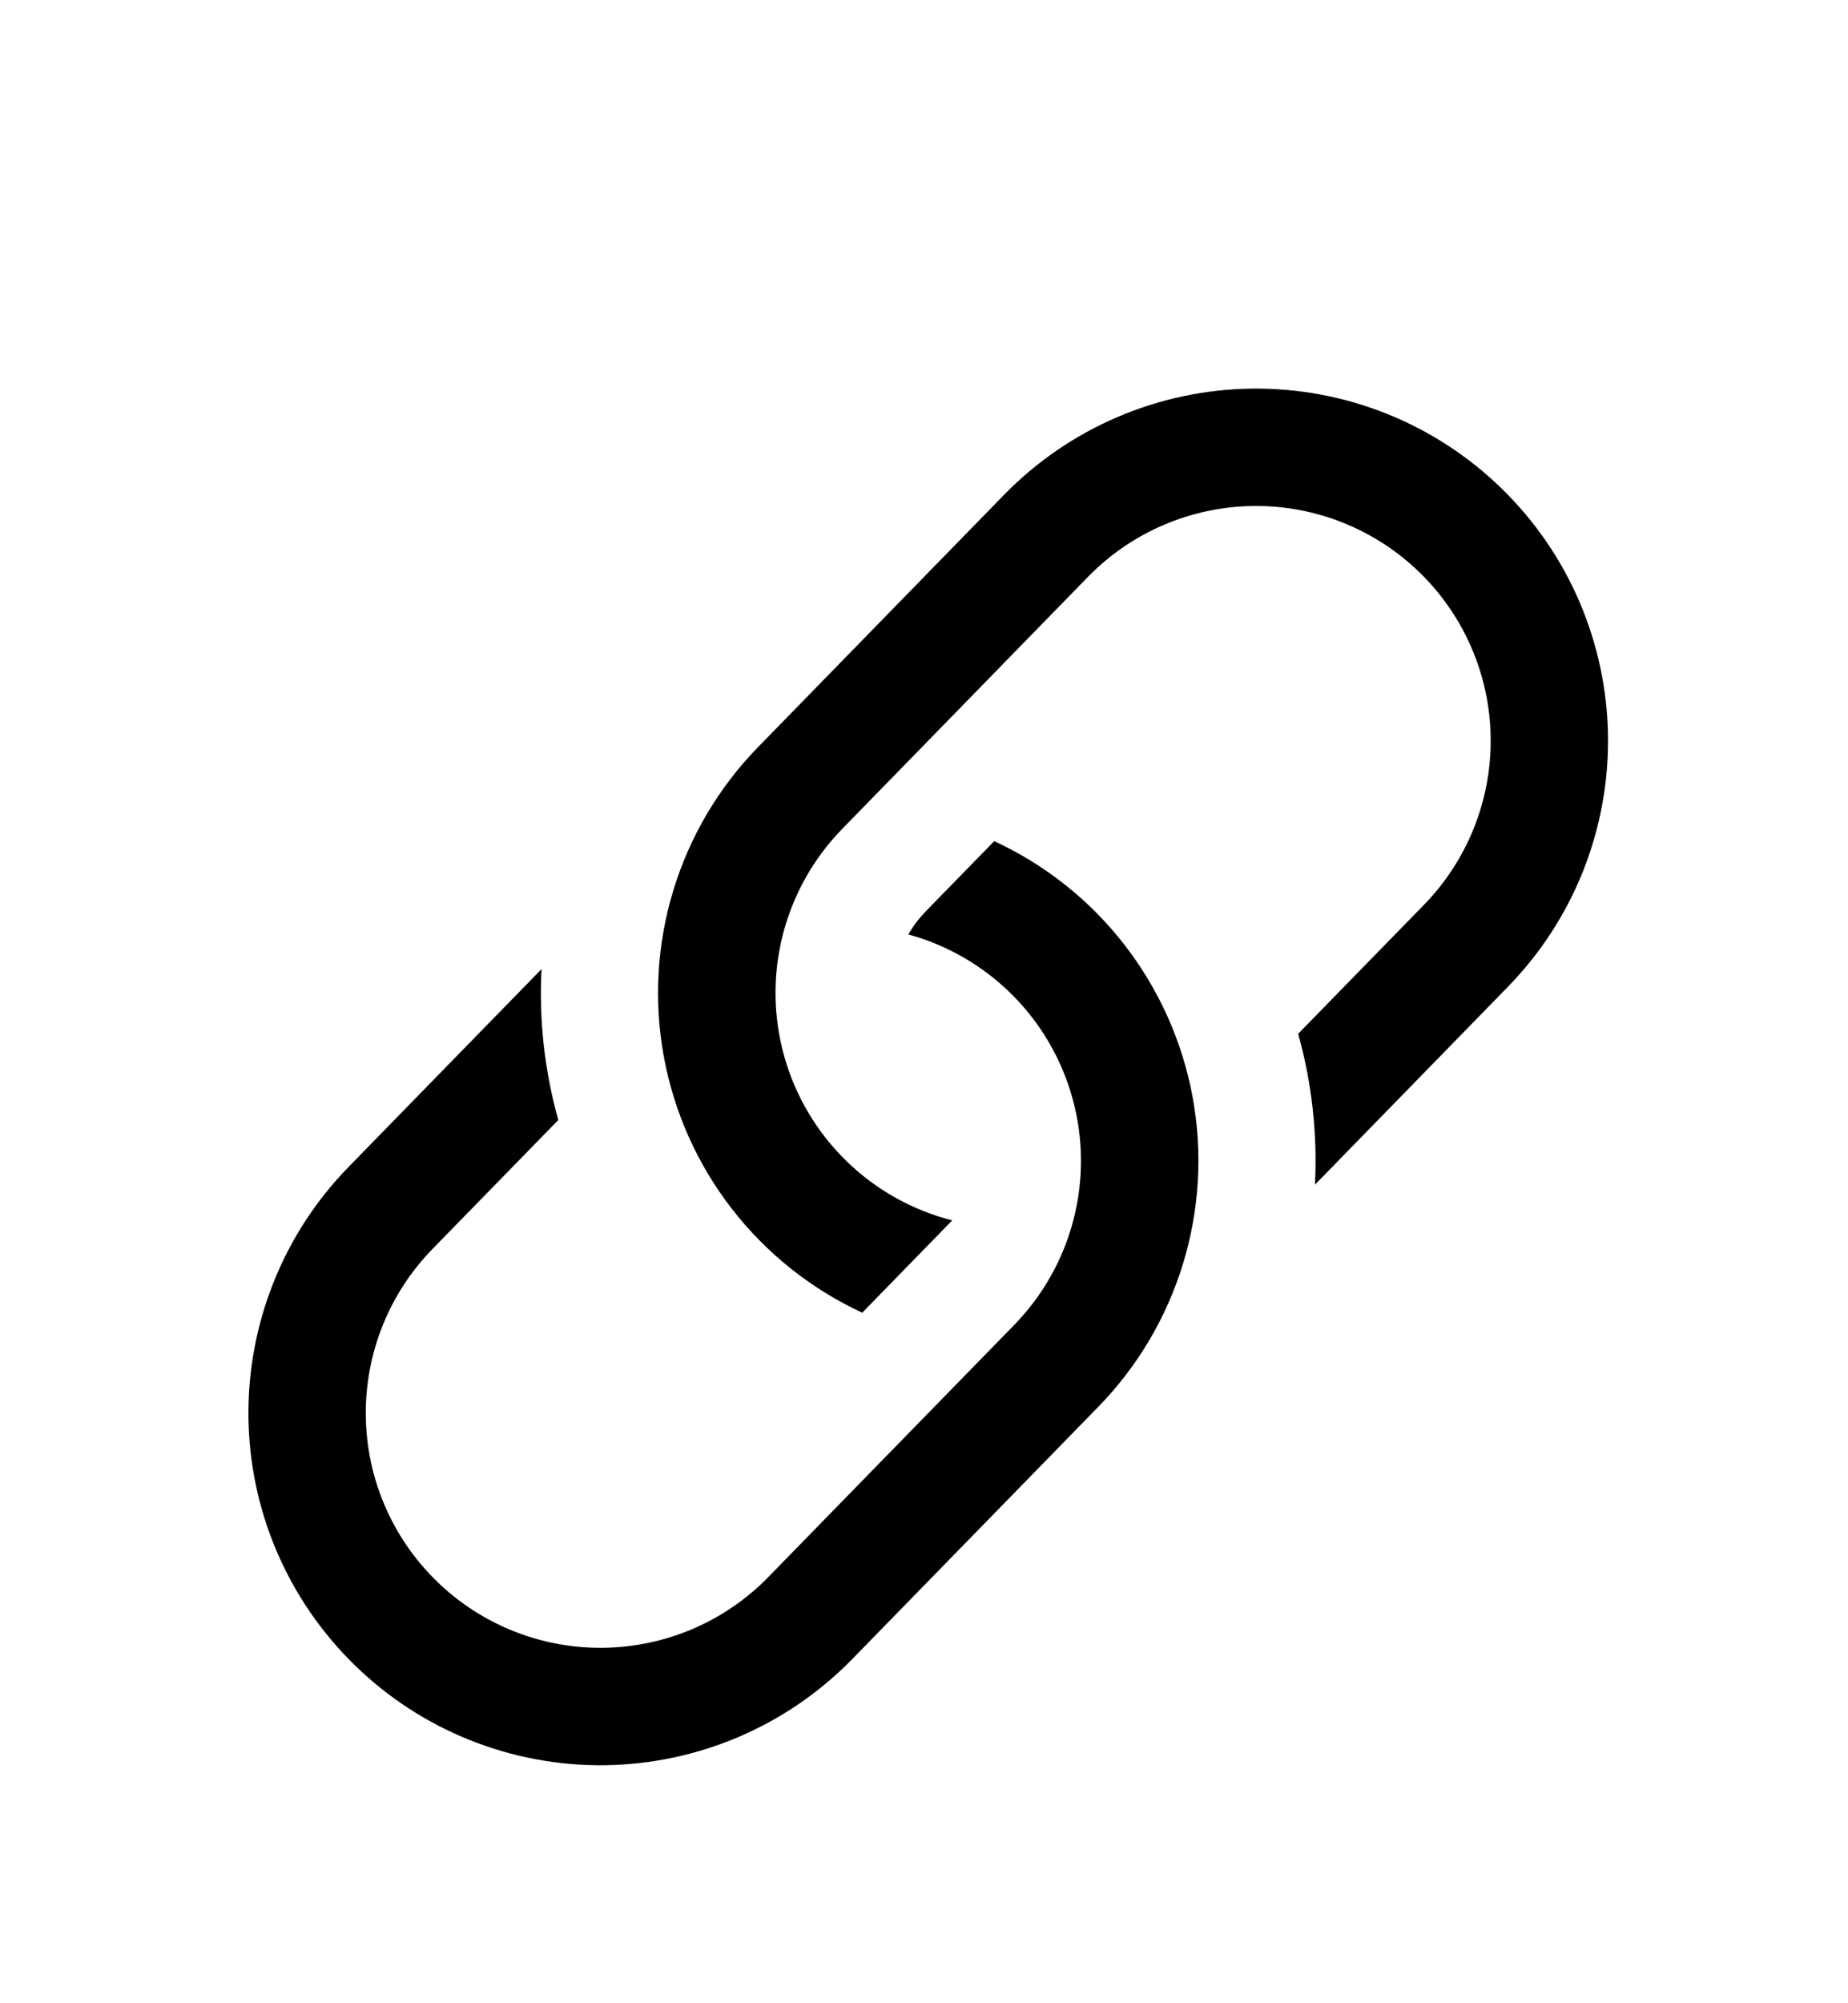 <svg width="36" height="39" viewBox="0 0 36 39" fill="none" xmlns="http://www.w3.org/2000/svg">
<g filter="url(#filter0_d)">
<path d="M10.547 14.869L6.789 18.72C5.519 20.021 4.818 21.774 4.84 23.593C4.862 25.411 5.606 27.146 6.908 28.416C8.209 29.687 9.962 30.388 11.78 30.366C13.599 30.343 15.334 29.6 16.604 28.298L21.393 23.391C22.16 22.606 22.727 21.648 23.047 20.599C23.367 19.549 23.431 18.438 23.233 17.359C23.034 16.279 22.579 15.264 21.907 14.396C21.235 13.529 20.364 12.836 19.368 12.376L18.043 13.733C17.906 13.874 17.788 14.027 17.695 14.192C18.462 14.402 19.161 14.809 19.723 15.372C20.285 15.935 20.69 16.636 20.898 17.404C21.107 18.171 21.111 18.98 20.911 19.75C20.711 20.52 20.313 21.225 19.758 21.794L14.968 26.702C14.122 27.57 12.965 28.065 11.752 28.08C10.54 28.095 9.372 27.628 8.504 26.781C7.636 25.934 7.14 24.777 7.126 23.565C7.111 22.352 7.578 21.184 8.425 20.316L10.876 17.805C10.608 16.848 10.498 15.856 10.549 14.867L10.547 14.869Z" fill="black"/>
<path d="M14.771 10.541C14.004 11.325 13.437 12.283 13.117 13.333C12.797 14.382 12.734 15.493 12.932 16.573C13.131 17.652 13.585 18.668 14.258 19.535C14.93 20.402 15.801 21.095 16.797 21.556L18.55 19.759C17.772 19.561 17.06 19.162 16.486 18.601C15.912 18.041 15.495 17.339 15.278 16.567C15.061 15.794 15.051 14.978 15.249 14.201C15.447 13.423 15.847 12.711 16.407 12.137L21.196 7.229C22.043 6.362 23.2 5.866 24.412 5.851C25.625 5.836 26.793 6.304 27.661 7.151C28.528 7.997 29.024 9.154 29.039 10.366C29.054 11.579 28.586 12.747 27.74 13.615L25.289 16.126C25.556 17.081 25.666 18.073 25.616 19.064L29.375 15.211C30.004 14.567 30.5 13.805 30.835 12.969C31.169 12.133 31.336 11.239 31.325 10.338C31.314 9.438 31.125 8.549 30.771 7.721C30.416 6.893 29.902 6.144 29.257 5.515C28.613 4.886 27.851 4.39 27.015 4.055C26.178 3.721 25.285 3.555 24.384 3.566C23.484 3.577 22.594 3.765 21.767 4.12C20.939 4.474 20.189 4.989 19.56 5.633L14.771 10.541Z" fill="black"/>
</g>
<defs>
<filter id="filter0_d" x="-2" y="0.725" width="40.165" height="40.48" filterUnits="userSpaceOnUse" color-interpolation-filters="sRGB">
<feFlood flood-opacity="0" result="BackgroundImageFix"/>
<feColorMatrix in="SourceAlpha" type="matrix" values="0 0 0 0 0 0 0 0 0 0 0 0 0 0 0 0 0 0 127 0"/>
<feOffset dy="4"/>
<feGaussianBlur stdDeviation="2"/>
<feColorMatrix type="matrix" values="0 0 0 0 0 0 0 0 0 0 0 0 0 0 0 0 0 0 0.25 0"/>
<feBlend mode="normal" in2="BackgroundImageFix" result="effect1_dropShadow"/>
<feBlend mode="normal" in="SourceGraphic" in2="effect1_dropShadow" result="shape"/>
</filter>
</defs>
</svg>
